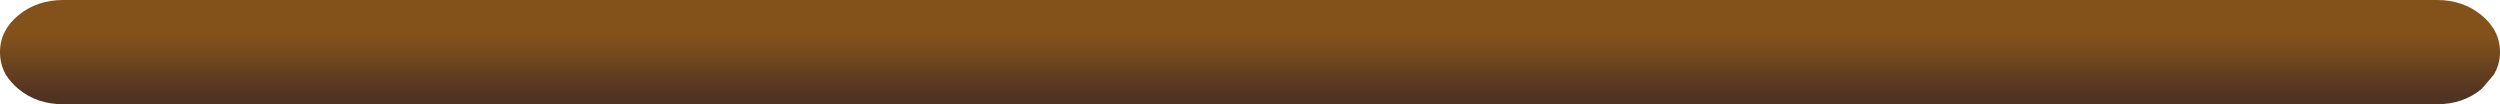 <?xml version="1.0" encoding="UTF-8" standalone="no"?>
<svg xmlns:xlink="http://www.w3.org/1999/xlink" height="13.0px" width="311.8px" xmlns="http://www.w3.org/2000/svg">
  <g transform="matrix(1.0, 0.0, 0.0, 1.0, 0.0, 0.0)">
    <path d="M311.8 6.5 Q311.8 8.05 311.0 9.35 L309.5 11.1 Q307.2 13.0 303.95 13.0 L300.55 13.0 11.7 13.0 7.9 13.0 Q4.6 13.0 2.3 11.1 1.35 10.3 0.75 9.35 0.0 8.05 0.0 6.5 0.0 5.1 0.6 3.95 1.15 2.85 2.3 1.9 4.6 0.0 7.9 0.0 L11.7 0.0 300.55 0.0 303.95 0.0 Q307.2 0.0 309.5 1.9 310.65 2.85 311.2 3.95 311.8 5.1 311.8 6.5" fill="url(#gradient0)" fill-rule="evenodd" stroke="none"/>
  </g>
  <defs>
    <linearGradient gradientTransform="matrix(0.0, -0.008, 0.19, 0.0, 155.9, 6.5)" gradientUnits="userSpaceOnUse" id="gradient0" spreadMethod="pad" x1="-819.2" x2="819.2">
      <stop offset="0.082" stop-color="#503323"/>
      <stop offset="0.647" stop-color="#83521a"/>
    </linearGradient>
  </defs>
</svg>
